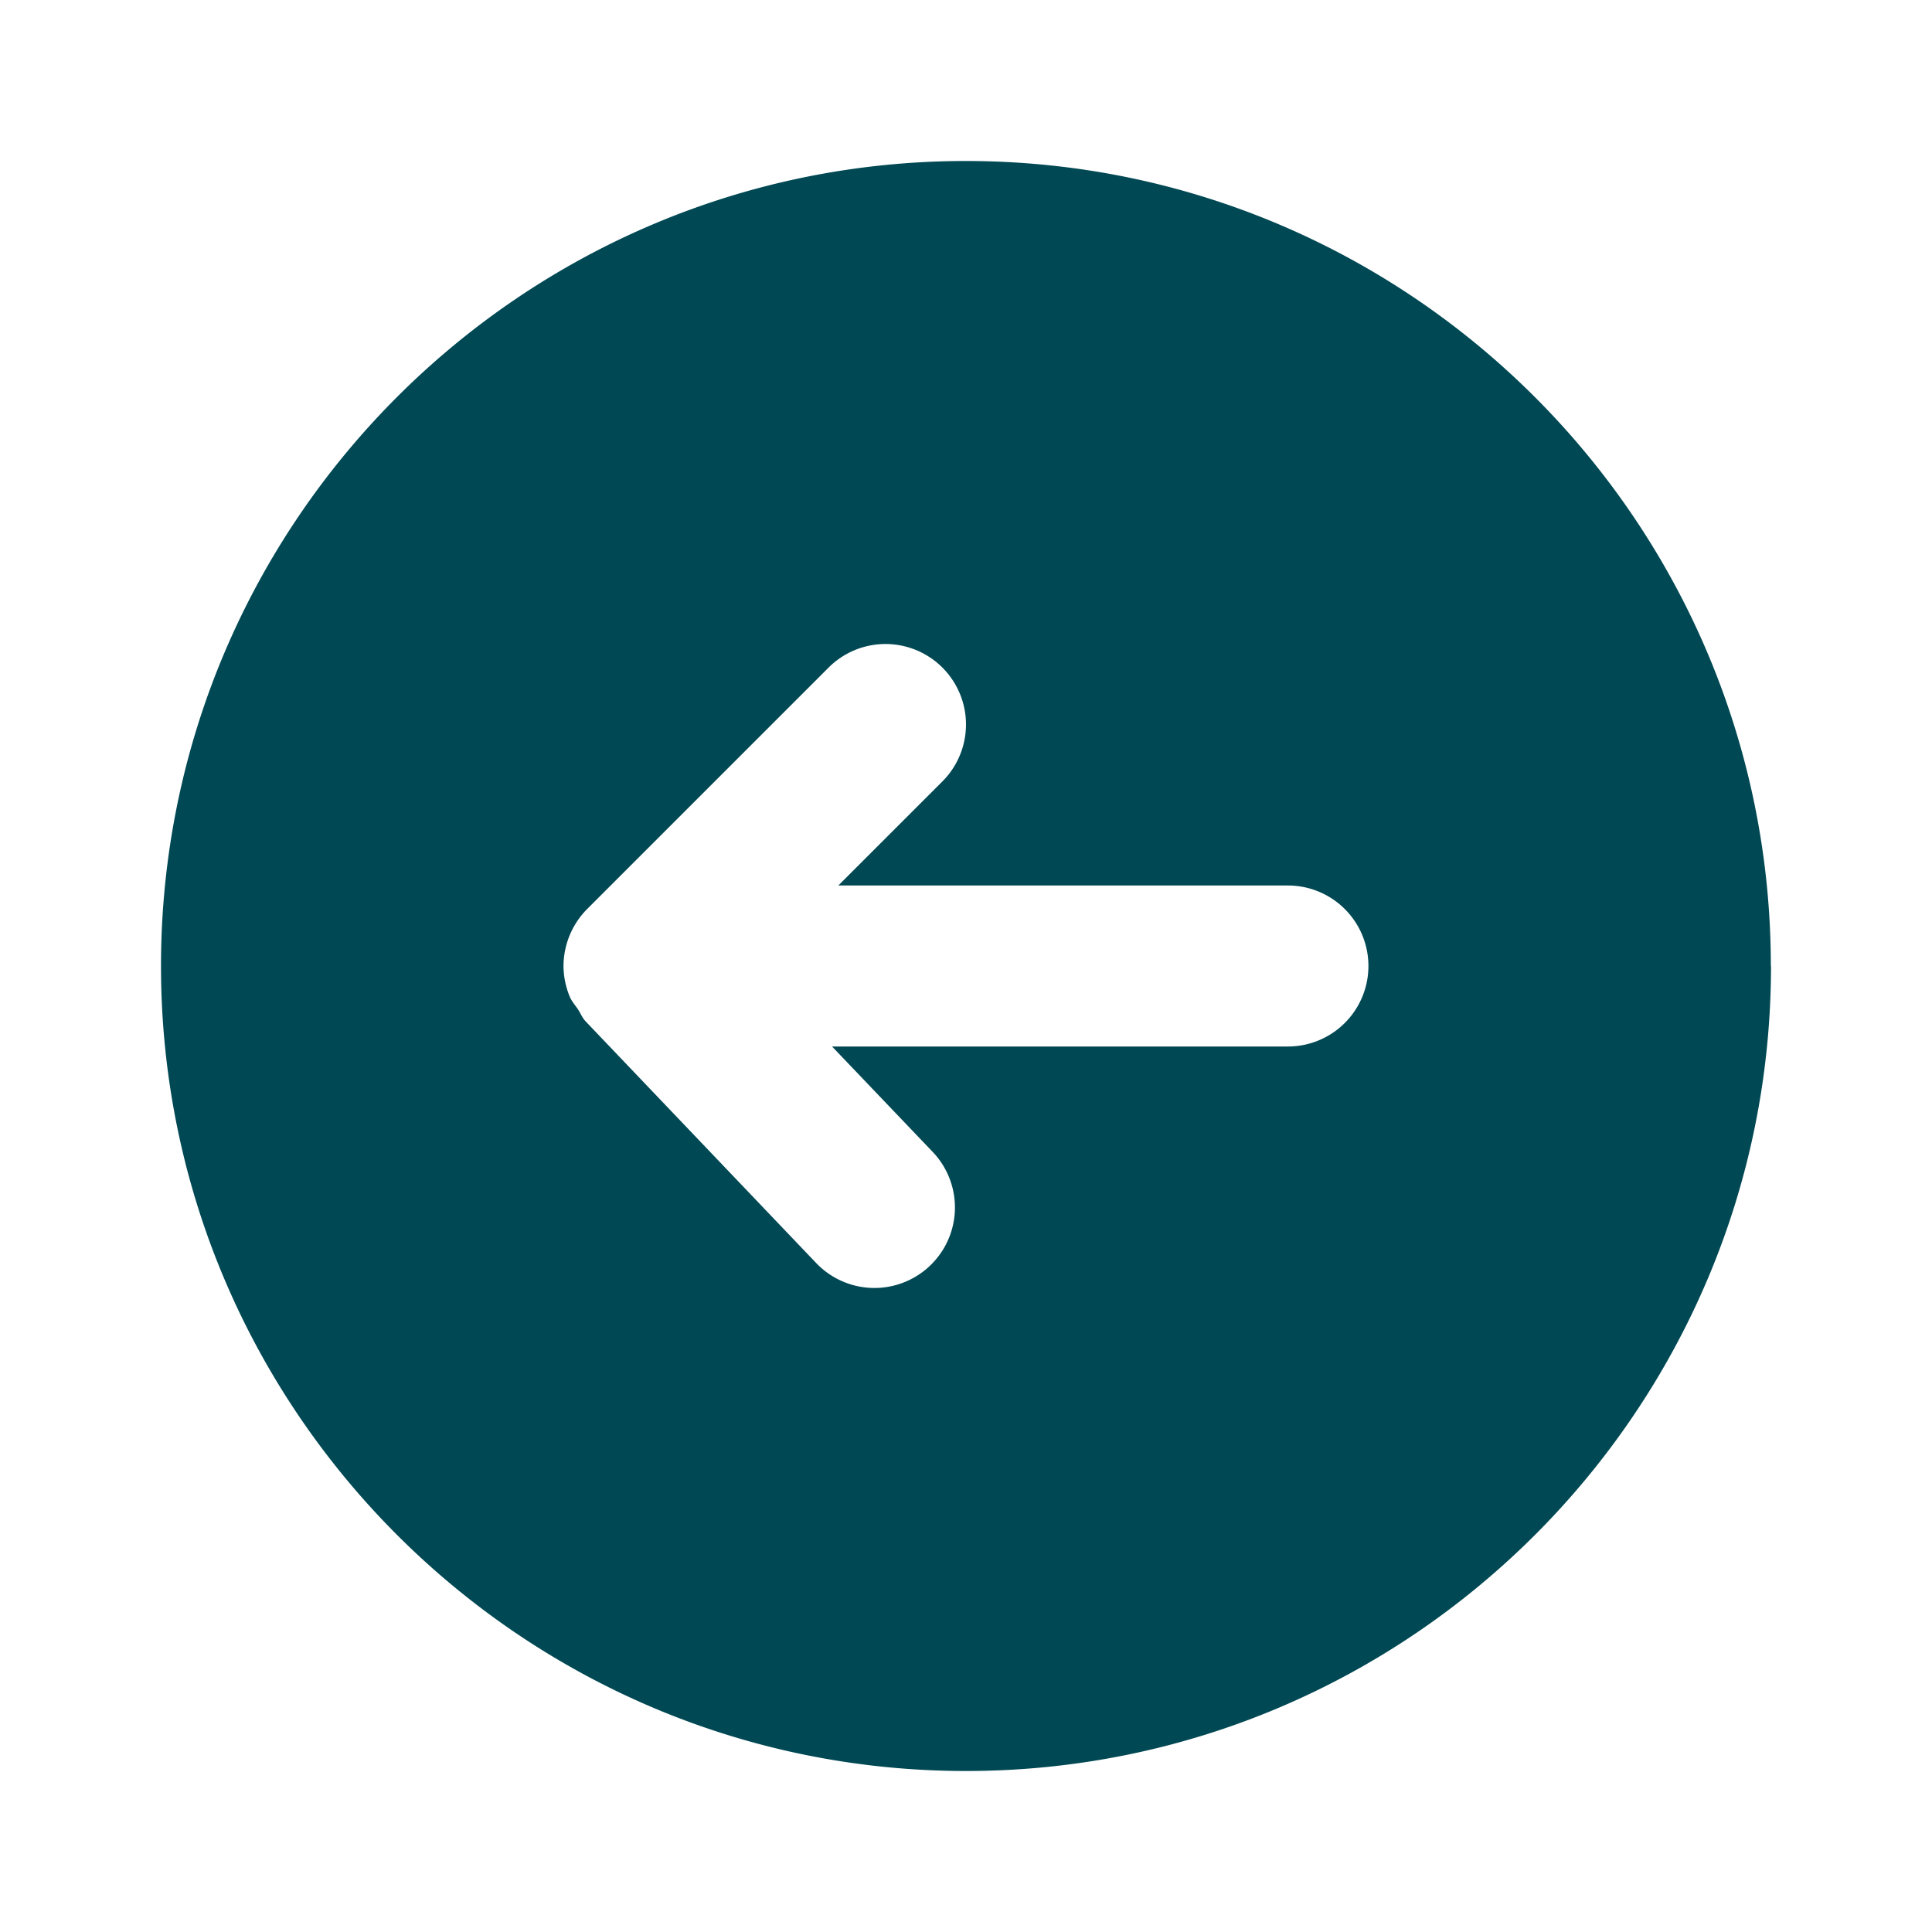 <svg width="24" height="24" fill="none" xmlns="http://www.w3.org/2000/svg"><path fill-rule="evenodd" clip-rule="evenodd" d="M10.139 15.69l-2.862-3c-.043-.045-.064-.101-.097-.151-.036-.054-.08-.102-.104-.162A1.007 1.007 0 017 12a1.011 1.011 0 01.294-.708l2.999-2.999a.999.999 0 111.414 1.414L10.414 11h5.585a1 1 0 110 2h-5.663l1.25 1.309a1 1 0 11-1.447 1.381zM21.998 12c0-5.515-4.485-10-10-10C6.486 2 2 6.485 2 12c0 5.514 4.487 10 10 10 5.514 0 10-4.486 10-10z" fill="#004853"/><mask id="a" maskUnits="userSpaceOnUse" x="1" y="2" width="21" height="20"><path fill-rule="evenodd" clip-rule="evenodd" d="M10.139 15.69l-2.862-3c-.043-.045-.064-.101-.097-.151-.036-.054-.08-.102-.104-.162A1.007 1.007 0 017 12a1.011 1.011 0 01.294-.708l2.999-2.999a.999.999 0 111.414 1.414L10.414 11h5.585a1 1 0 110 2h-5.663l1.25 1.309a1 1 0 11-1.447 1.381zM21.998 12c0-5.515-4.485-10-10-10C6.486 2 2 6.485 2 12c0 5.514 4.487 10 10 10 5.514 0 10-4.486 10-10z" fill="#fff"/></mask></svg>
